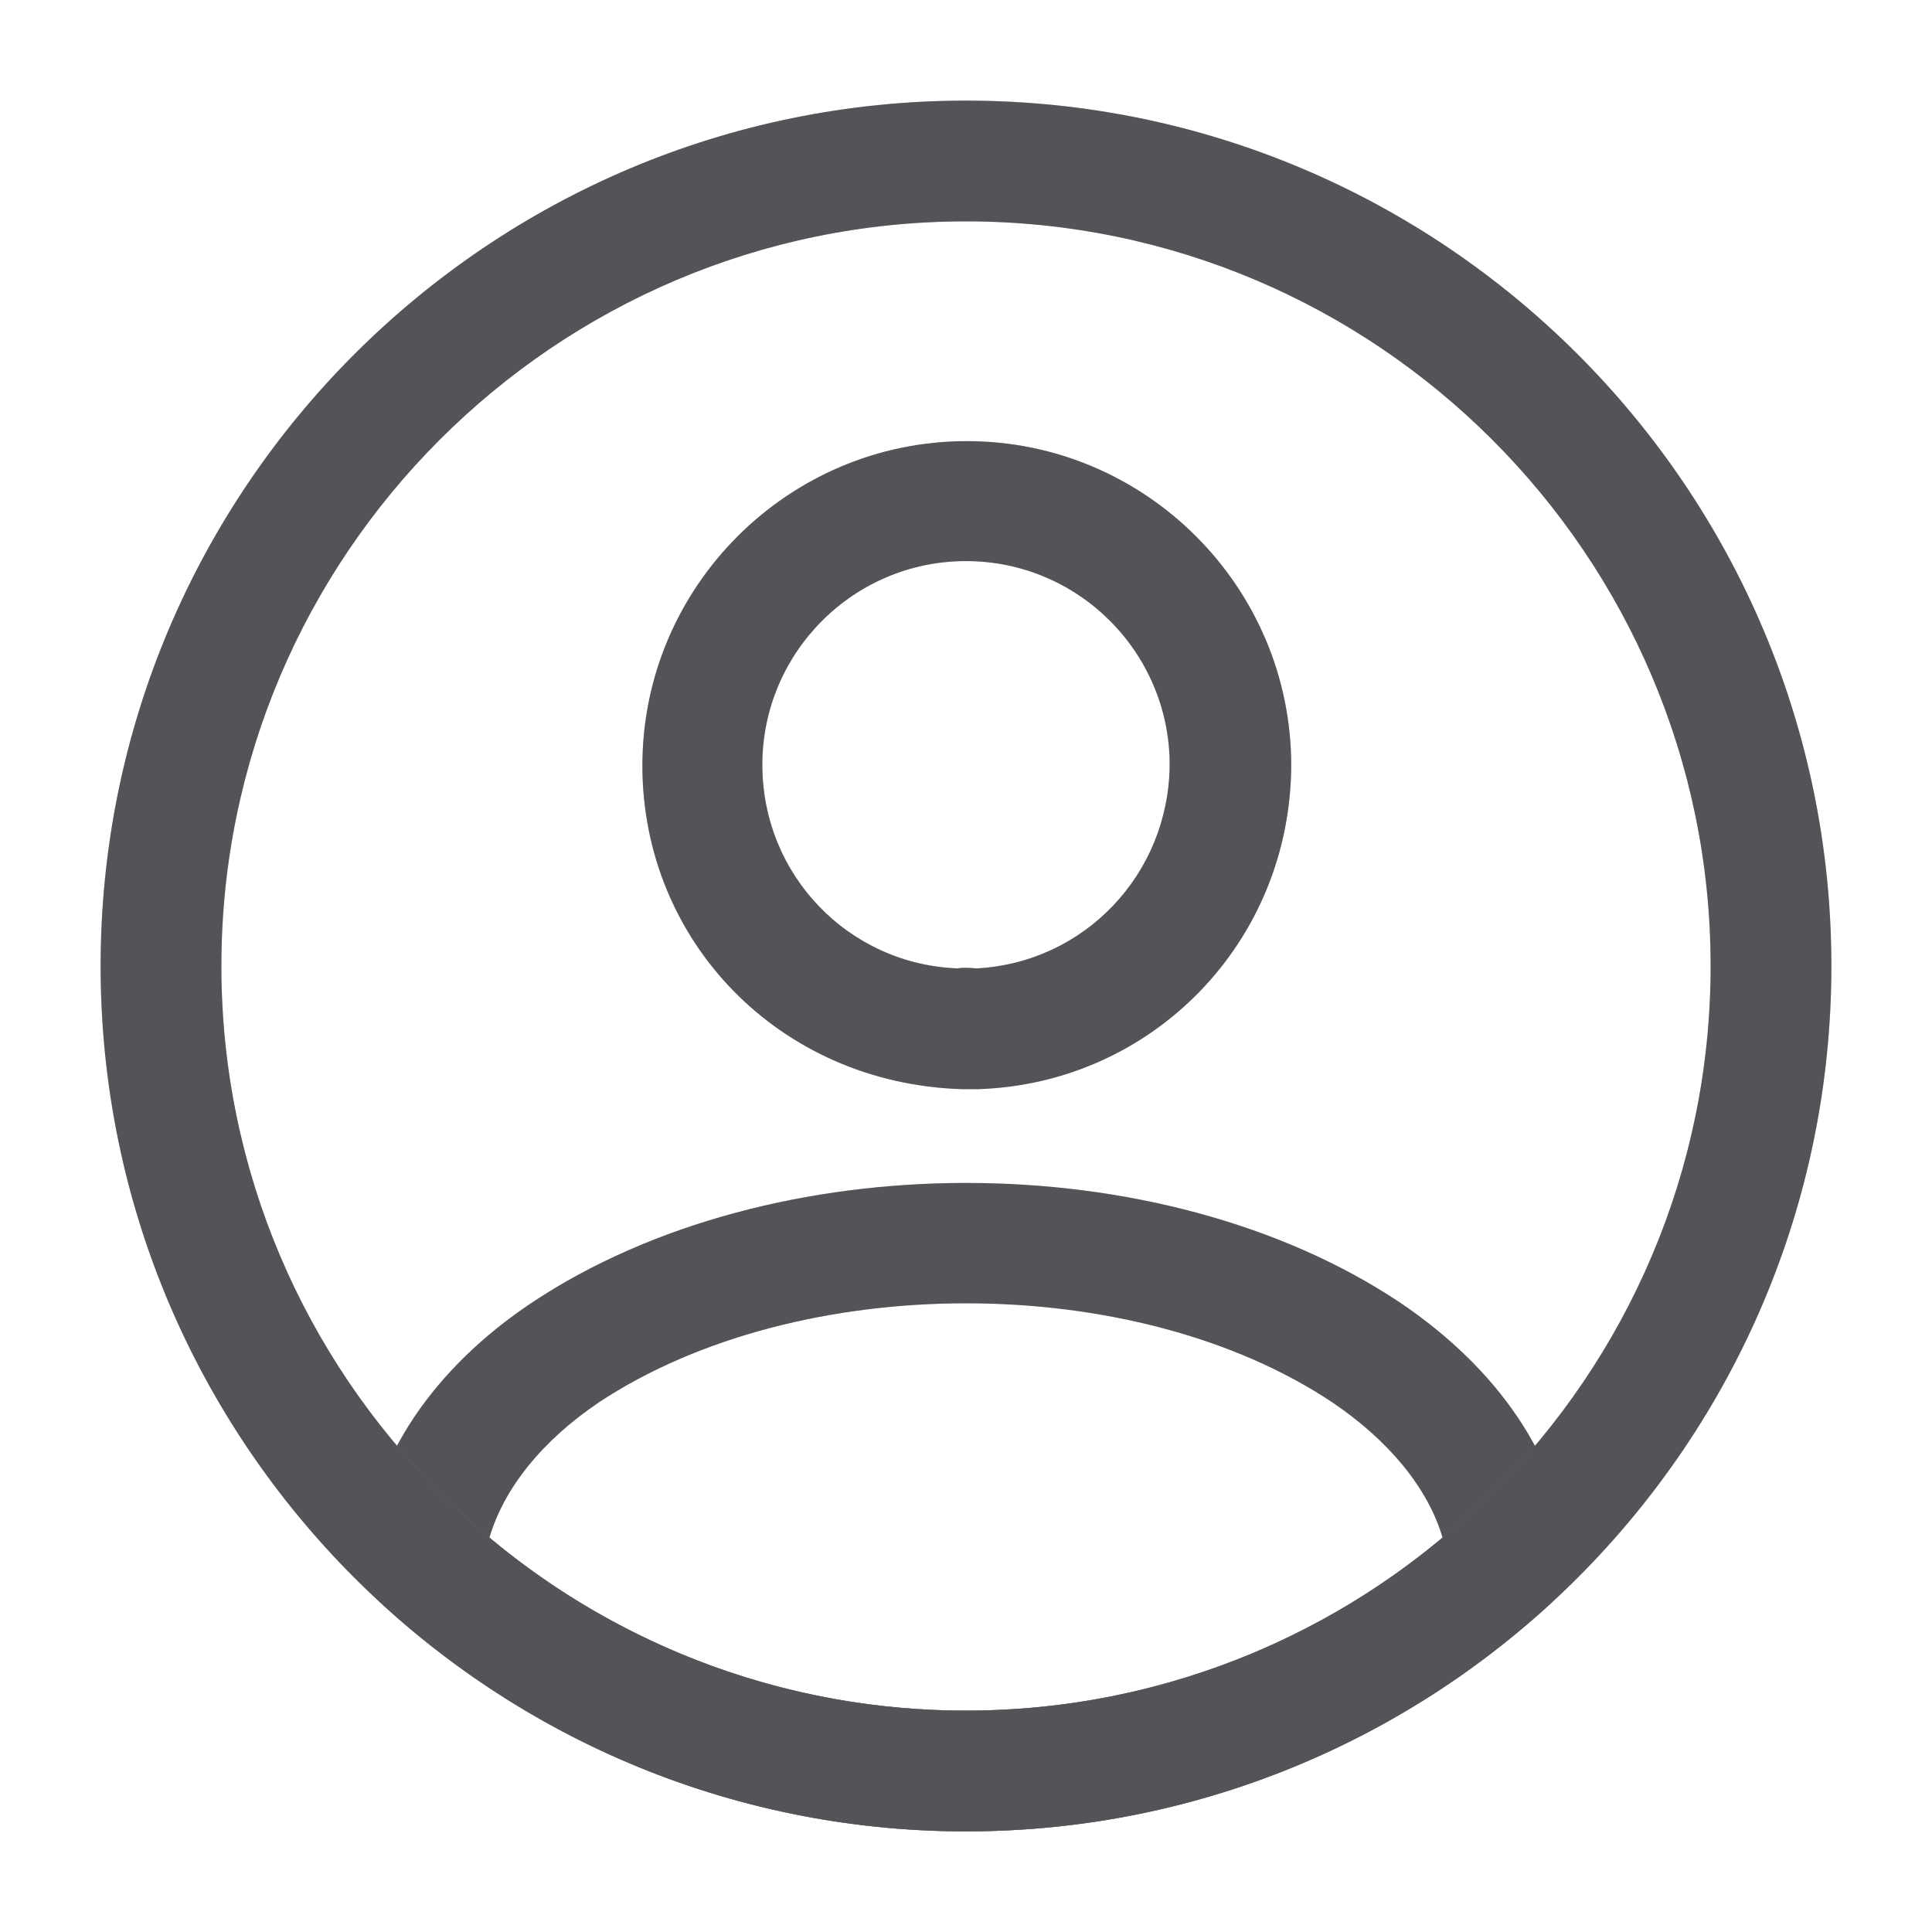 <svg width="36" height="36" viewBox="0 0 36 36" fill="none" xmlns="http://www.w3.org/2000/svg">
<path d="M18.18 20.295C18.15 20.295 18.105 20.295 18.075 20.295C18.03 20.295 17.97 20.295 17.925 20.295C14.52 20.19 11.97 17.535 11.97 14.265C11.97 10.935 14.685 8.22 18.015 8.22C21.345 8.22 24.06 10.935 24.06 14.265C24.045 17.55 21.48 20.19 18.225 20.295C18.195 20.295 18.195 20.295 18.18 20.295ZM18 10.455C15.9 10.455 14.205 12.165 14.205 14.25C14.205 16.305 15.81 17.97 17.85 18.045C17.895 18.03 18.045 18.03 18.195 18.045C20.205 17.94 21.78 16.29 21.795 14.25C21.795 12.165 20.1 10.455 18 10.455Z" fill="#A7A7B1"/>
<path d="M18.18 20.295C18.15 20.295 18.105 20.295 18.075 20.295C18.03 20.295 17.97 20.295 17.925 20.295C14.52 20.19 11.97 17.535 11.97 14.265C11.97 10.935 14.685 8.22 18.015 8.22C21.345 8.22 24.06 10.935 24.06 14.265C24.045 17.55 21.48 20.19 18.225 20.295C18.195 20.295 18.195 20.295 18.18 20.295ZM18 10.455C15.9 10.455 14.205 12.165 14.205 14.25C14.205 16.305 15.81 17.97 17.85 18.045C17.895 18.03 18.045 18.03 18.195 18.045C20.205 17.94 21.78 16.29 21.795 14.25C21.795 12.165 20.1 10.455 18 10.455Z" fill="black" fill-opacity="0.5"/>
<path d="M18 34.125C13.965 34.125 10.11 32.625 7.125 29.895C6.855 29.655 6.735 29.295 6.765 28.95C6.96 27.165 8.07 25.5 9.915 24.27C14.385 21.3 21.63 21.3 26.085 24.27C27.93 25.515 29.04 27.165 29.235 28.95C29.28 29.31 29.145 29.655 28.875 29.895C25.89 32.625 22.035 34.125 18 34.125ZM9.12 28.65C11.61 30.735 14.745 31.875 18 31.875C21.255 31.875 24.39 30.735 26.88 28.65C26.61 27.735 25.89 26.85 24.825 26.13C21.135 23.67 14.88 23.67 11.16 26.13C10.095 26.85 9.39 27.735 9.12 28.65Z" fill="#A7A7B1"/>
<path d="M18 34.125C13.965 34.125 10.11 32.625 7.125 29.895C6.855 29.655 6.735 29.295 6.765 28.95C6.96 27.165 8.07 25.5 9.915 24.27C14.385 21.3 21.63 21.3 26.085 24.27C27.93 25.515 29.04 27.165 29.235 28.95C29.28 29.31 29.145 29.655 28.875 29.895C25.89 32.625 22.035 34.125 18 34.125ZM9.12 28.65C11.61 30.735 14.745 31.875 18 31.875C21.255 31.875 24.39 30.735 26.88 28.65C26.61 27.735 25.89 26.85 24.825 26.13C21.135 23.67 14.88 23.67 11.16 26.13C10.095 26.85 9.39 27.735 9.12 28.65Z" fill="black" fill-opacity="0.5"/>
<path d="M18 34.125C9.105 34.125 1.875 26.895 1.875 18C1.875 9.105 9.105 1.875 18 1.875C26.895 1.875 34.125 9.105 34.125 18C34.125 26.895 26.895 34.125 18 34.125ZM18 4.125C10.35 4.125 4.125 10.35 4.125 18C4.125 25.65 10.35 31.875 18 31.875C25.65 31.875 31.875 25.65 31.875 18C31.875 10.35 25.65 4.125 18 4.125Z" fill="#A7A7B1"/>
<path d="M18 34.125C9.105 34.125 1.875 26.895 1.875 18C1.875 9.105 9.105 1.875 18 1.875C26.895 1.875 34.125 9.105 34.125 18C34.125 26.895 26.895 34.125 18 34.125ZM18 4.125C10.35 4.125 4.125 10.35 4.125 18C4.125 25.65 10.35 31.875 18 31.875C25.65 31.875 31.875 25.65 31.875 18C31.875 10.35 25.65 4.125 18 4.125Z" fill="black" fill-opacity="0.5"/>
</svg>
